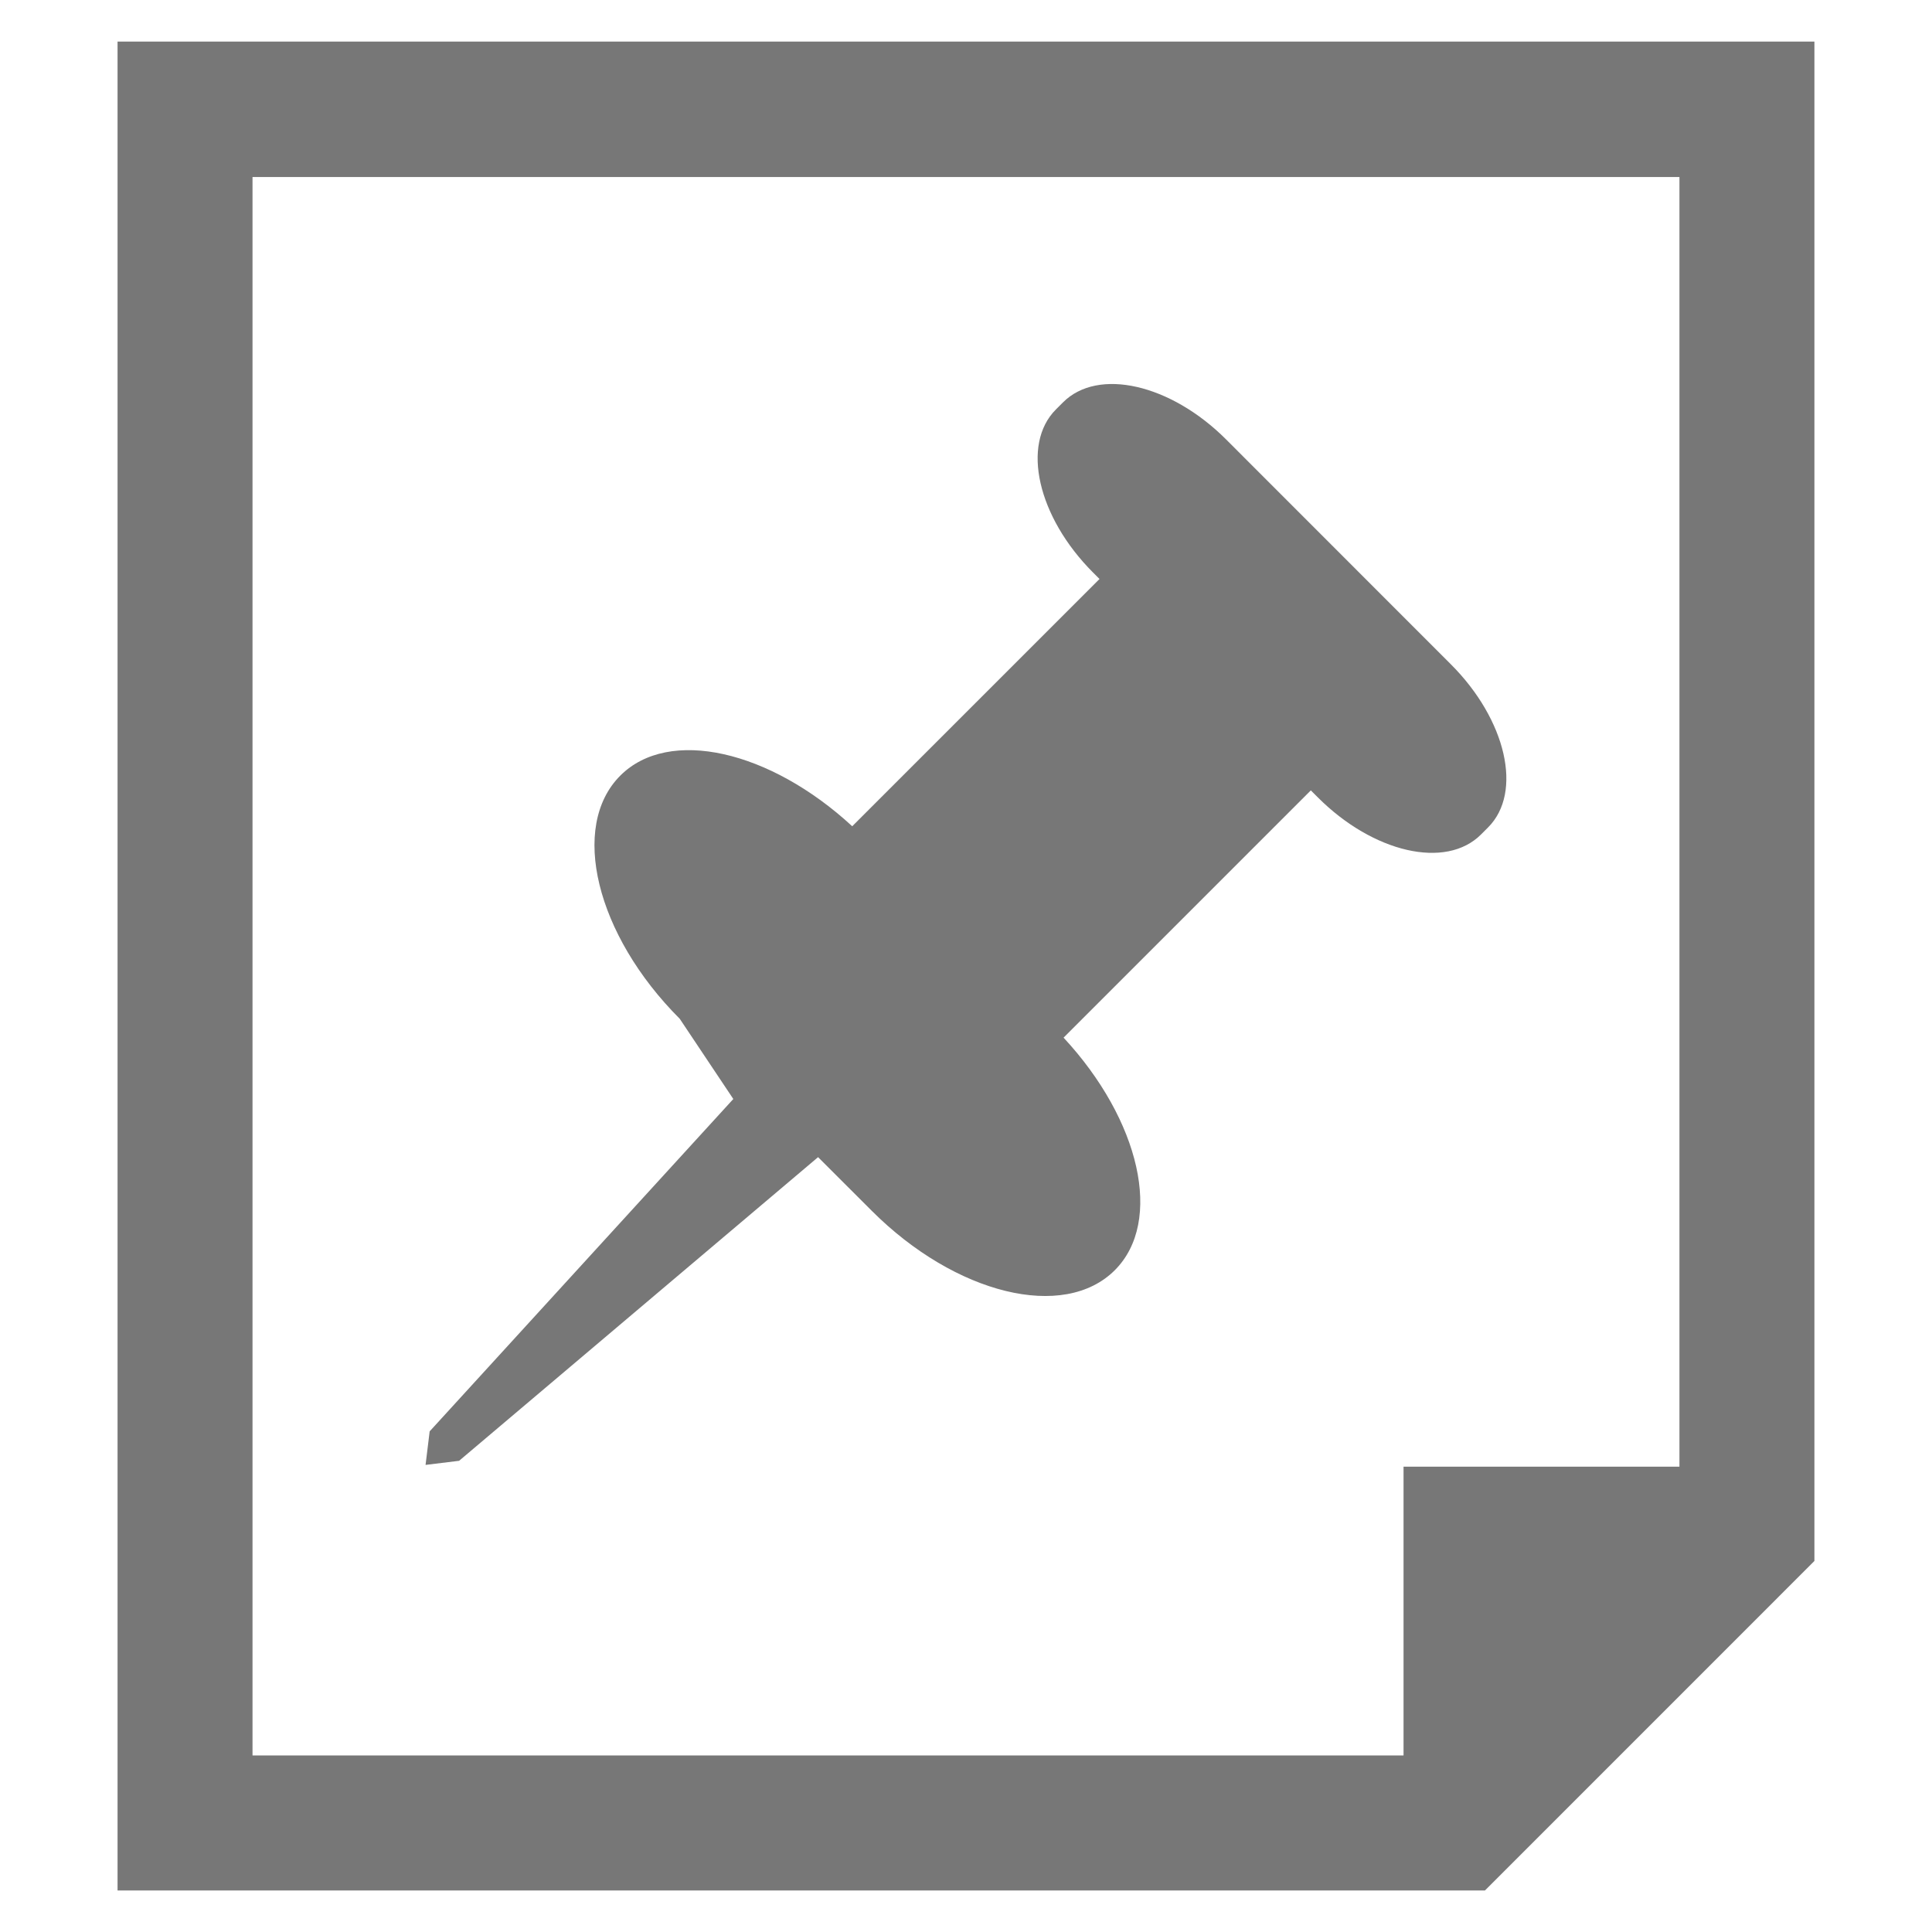 <?xml version="1.0" encoding="utf-8"?>
<!-- Generated by IcoMoon.io -->
<!DOCTYPE svg PUBLIC "-//W3C//DTD SVG 1.1//EN" "http://www.w3.org/Graphics/SVG/1.1/DTD/svg11.dtd">
<svg version="1.1" xmlns="http://www.w3.org/2000/svg" xmlns:xlink="http://www.w3.org/1999/xlink" width="1024" height="1024" viewBox="0 0 1024 1024">
<g id="icomoon-ignore">
</g>
<path fill="#777" d="M649.858 232.904c-29.342-29.342-67.866-38.24-86.438-19.65l-3.744 3.744c-18.572 18.572-9.674 57.096 19.65 86.438l3.442 3.442-131.070 131.052c-43.626-40.272-97.156-52.63-122.93-26.834-26.906 26.888-12.976 84.372 31.514 128.88l28.39 42.514-160.942 176.16-2.172 17.778 17.778-2.172 190.266-160.942 28.406 28.39c44.49 44.49 101.976 58.42 128.862 31.532 25.864-25.864 13.382-79.588-27.154-123.266l131.052-131.052 3.744 3.744c29.342 29.342 67.848 38.24 86.438 19.65l3.744-3.742c18.572-18.572 9.674-57.096-19.668-86.438l-119.17-119.224zM961.678 827.342v-805.308h-899.374v979.952h724.75l174.624-174.642zM890.14 777.36h-146.236v153.068h-610.064v-836.594h756.298v683.526z"></path>
</svg>
